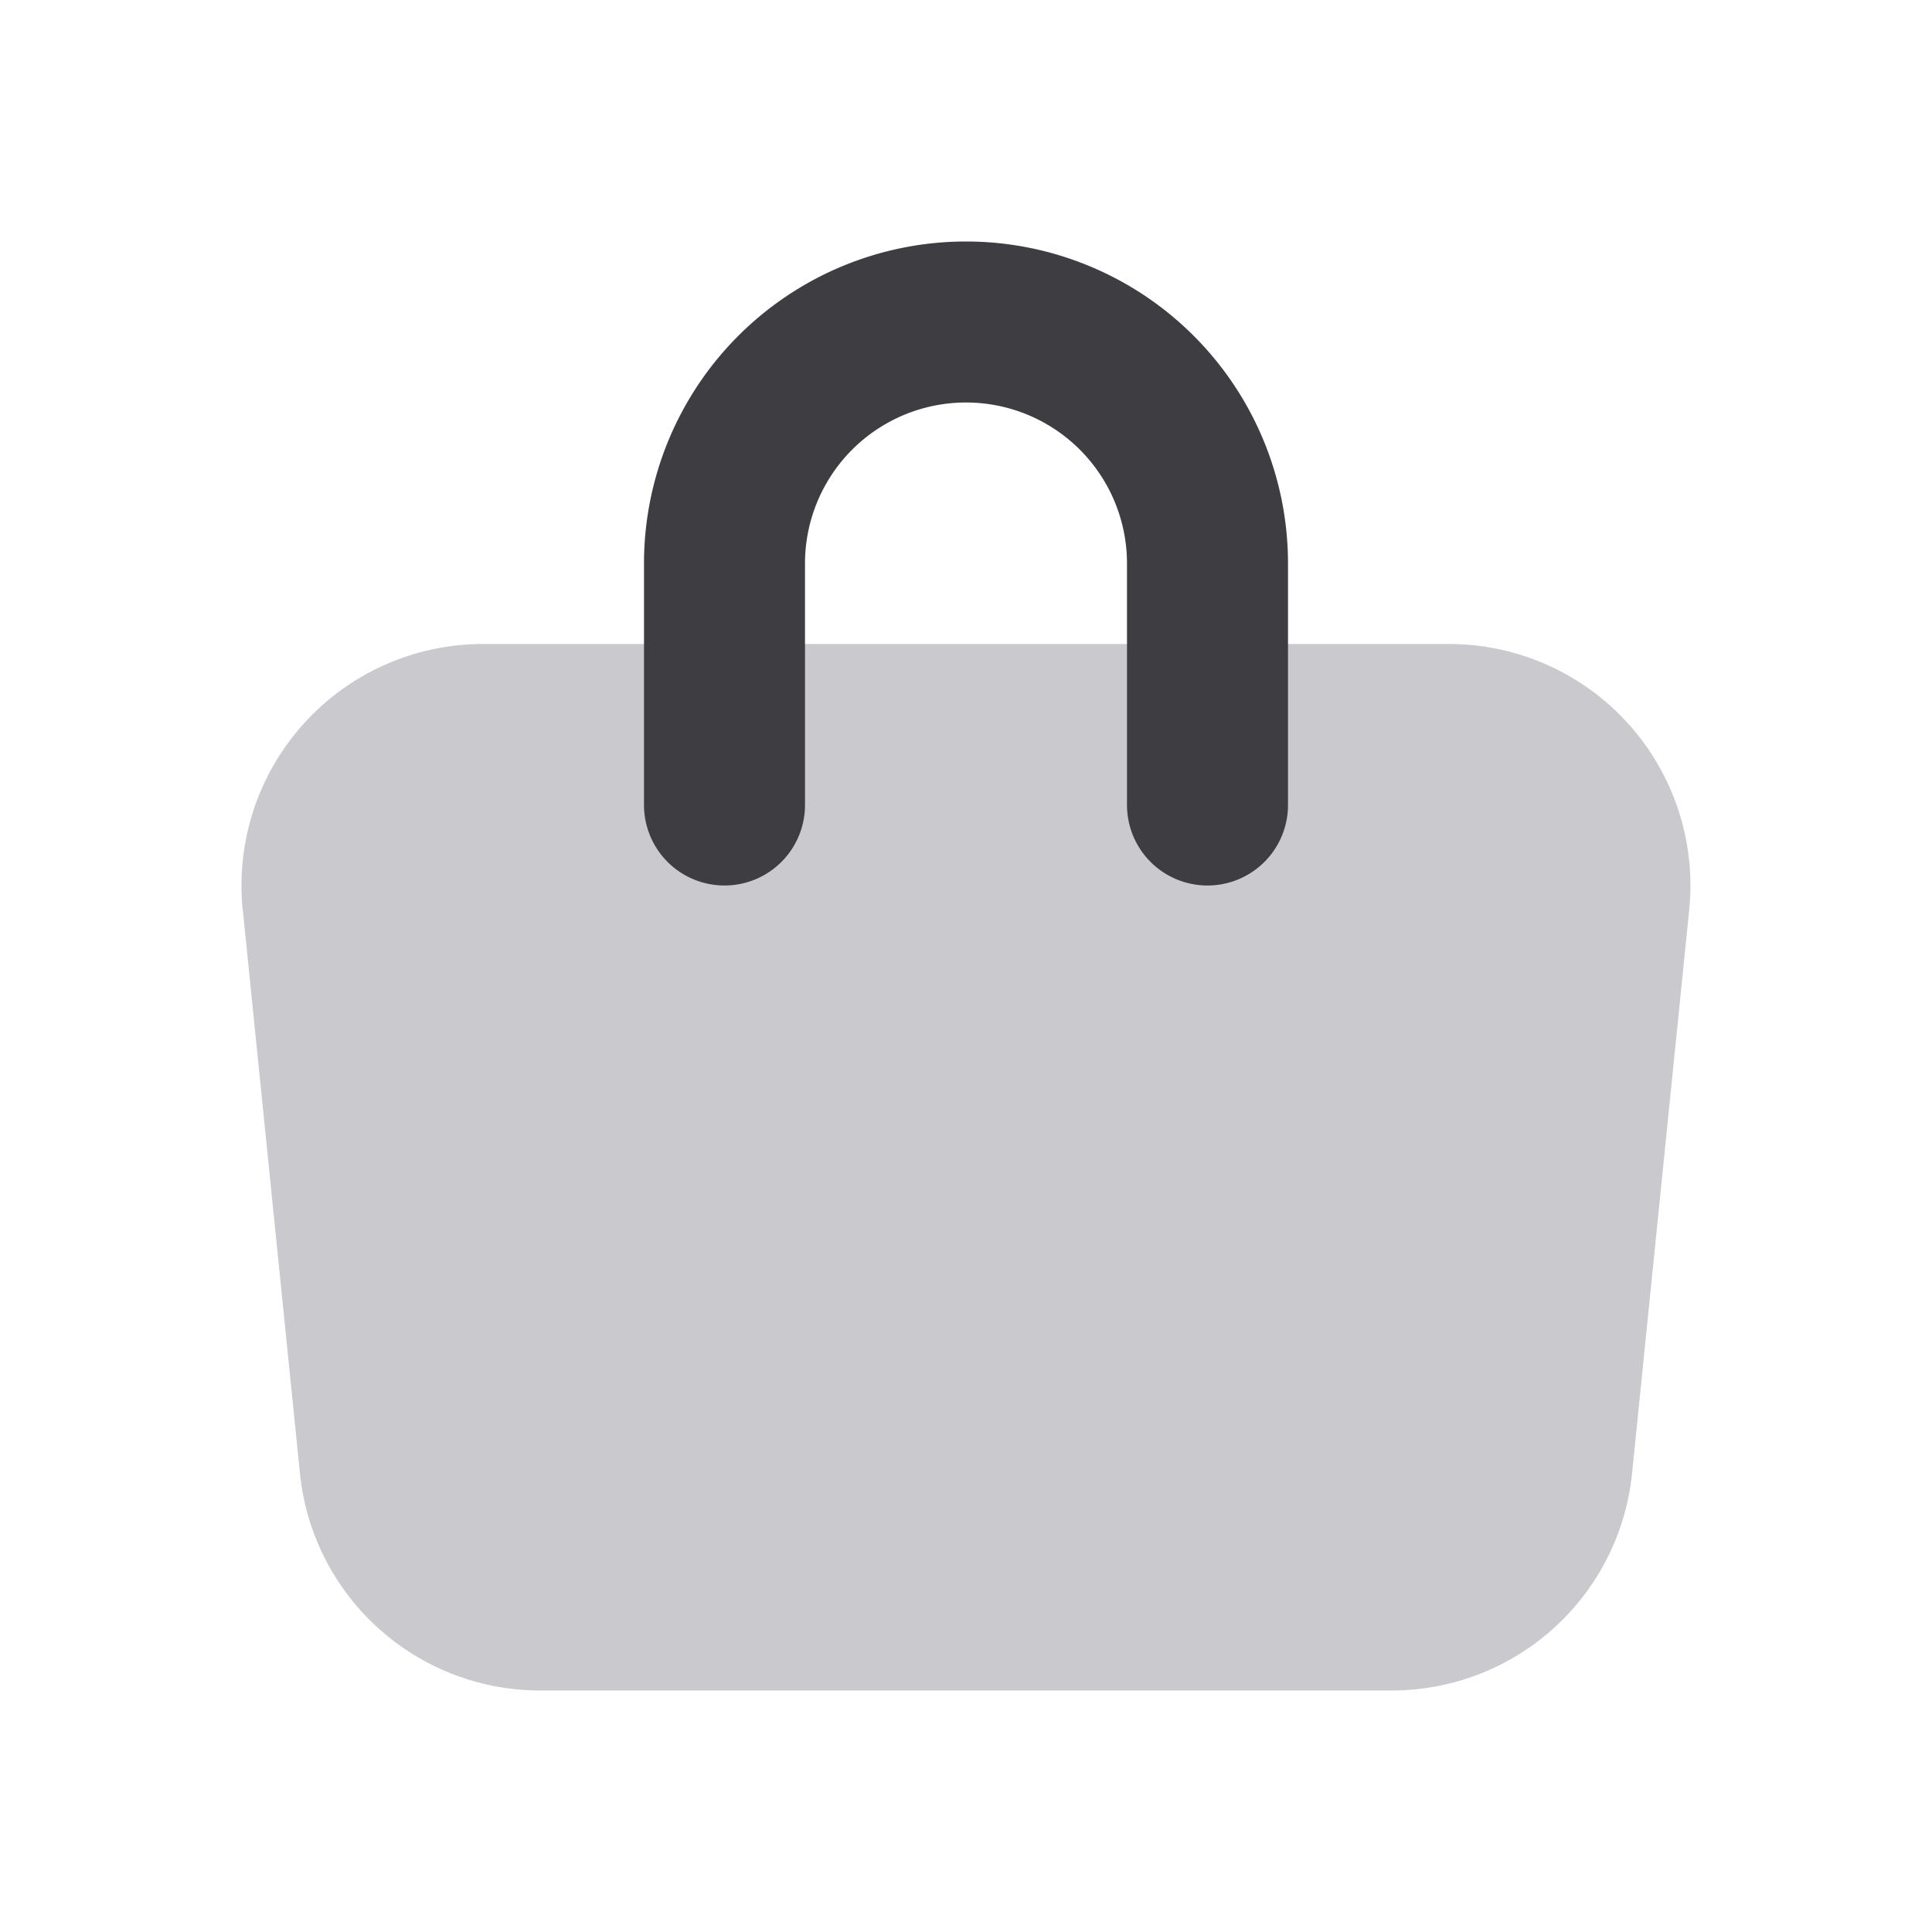 <svg xmlns="http://www.w3.org/2000/svg" width="24" height="24" fill="none" viewBox="0 0 24 24"><path fill="#CACACE" d="M3.015 11.303A3 3 0 0 1 6 8h12a3 3 0 0 1 2.984 3.303l-.71 7A3 3 0 0 1 17.289 21H6.711a3 3 0 0 1-2.985-2.697l-.71-7Z"/><path fill="#3D3D42" fill-rule="evenodd" d="M8 7a4 4 0 1 1 8 0v3a1 1 0 1 1-2 0V7a2 2 0 1 0-4 0v3a1 1 0 1 1-2 0V7Z" clip-rule="evenodd"/></svg>